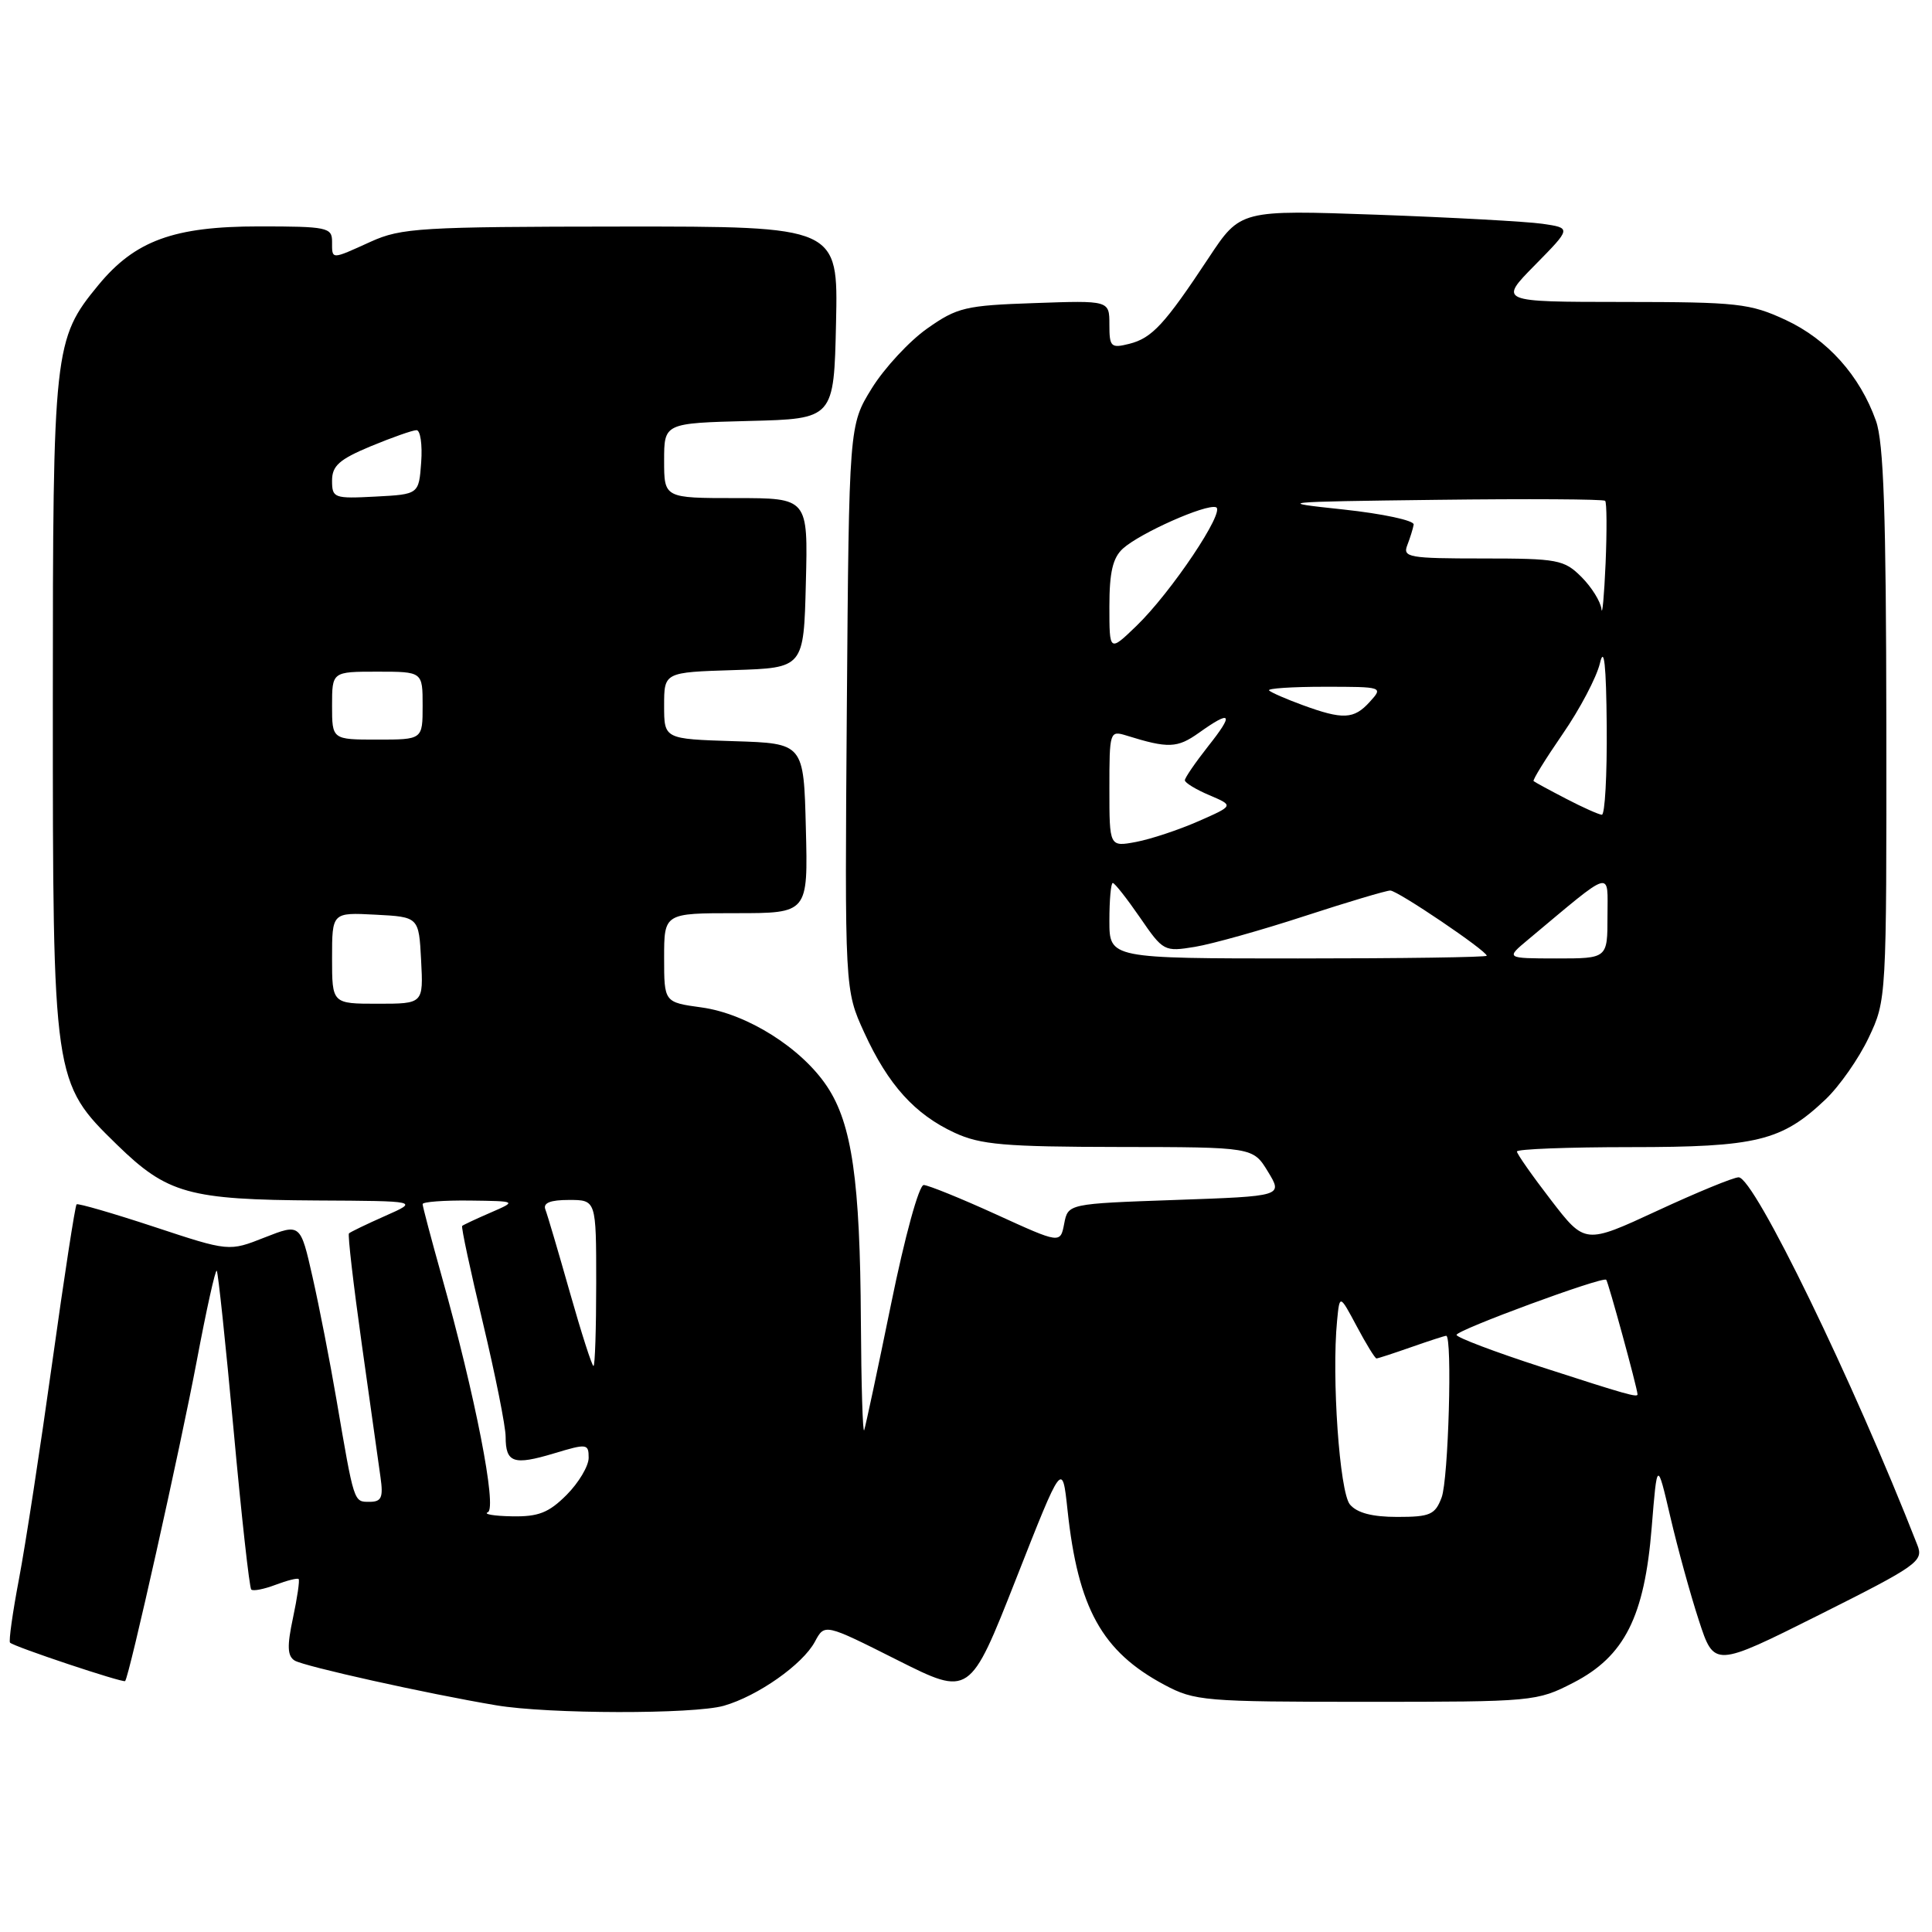 <?xml version="1.0" encoding="UTF-8" standalone="no"?>
<!DOCTYPE svg PUBLIC "-//W3C//DTD SVG 1.1//EN" "http://www.w3.org/Graphics/SVG/1.1/DTD/svg11.dtd" >
<svg xmlns="http://www.w3.org/2000/svg" xmlns:xlink="http://www.w3.org/1999/xlink" version="1.1" viewBox="0 0 256 256">
 <g >
 <path fill="currentColor"
d=" M 95.92 226.02 C 100.42 224.73 106.37 220.54 107.98 217.53 C 109.27 215.12 109.27 215.12 118.89 219.96 C 128.50 224.79 128.50 224.79 134.63 209.22 C 140.76 193.64 140.76 193.64 141.45 200.07 C 142.84 213.10 146.01 218.83 154.29 223.25 C 158.30 225.39 159.58 225.50 181.03 225.50 C 203.19 225.50 203.64 225.46 208.49 222.96 C 215.26 219.47 217.91 214.22 218.86 202.37 C 219.58 193.50 219.58 193.50 221.33 201.00 C 222.29 205.12 223.99 211.30 225.11 214.72 C 227.14 220.94 227.14 220.94 241.05 213.98 C 254.09 207.44 254.90 206.87 254.07 204.75 C 245.56 182.99 232.44 156.00 230.38 156.00 C 229.70 156.00 224.84 158.00 219.58 160.44 C 210.02 164.87 210.02 164.87 205.51 159.01 C 203.03 155.79 201.00 152.89 201.00 152.58 C 201.00 152.26 207.76 152.00 216.03 152.00 C 232.77 152.00 236.08 151.19 241.87 145.70 C 243.73 143.94 246.31 140.25 247.61 137.50 C 249.97 132.52 249.98 132.35 249.95 96.00 C 249.92 68.11 249.60 58.61 248.57 55.75 C 246.44 49.76 242.15 44.98 236.62 42.40 C 231.88 40.20 230.27 40.02 215.04 40.01 C 198.58 40.00 198.58 40.00 203.40 35.11 C 208.22 30.21 208.22 30.21 204.36 29.65 C 202.24 29.35 192.37 28.81 182.43 28.45 C 164.36 27.81 164.36 27.81 160.16 34.16 C 154.32 42.99 152.65 44.80 149.63 45.56 C 147.20 46.17 147.00 45.97 147.00 43.01 C 147.00 39.81 147.00 39.81 137.08 40.16 C 127.93 40.47 126.83 40.73 122.86 43.53 C 120.49 45.20 117.19 48.76 115.52 51.45 C 112.50 56.34 112.50 56.34 112.21 93.75 C 111.93 131.17 111.93 131.17 114.52 136.83 C 117.68 143.74 121.22 147.66 126.50 150.10 C 129.91 151.68 133.11 151.96 148.26 151.98 C 166.03 152.00 166.03 152.00 168.01 155.25 C 169.99 158.50 169.99 158.50 155.75 159.00 C 141.52 159.50 141.52 159.50 141.01 162.15 C 140.50 164.80 140.50 164.80 132.00 160.92 C 127.33 158.79 123.00 157.04 122.40 157.02 C 121.77 157.01 119.90 163.82 118.08 172.75 C 116.31 181.41 114.70 188.95 114.51 189.50 C 114.32 190.05 114.12 183.53 114.07 175.00 C 113.97 156.49 112.89 148.94 109.61 143.99 C 106.24 138.89 99.00 134.32 92.96 133.49 C 88.00 132.81 88.00 132.81 88.00 126.91 C 88.00 121.00 88.00 121.00 97.53 121.00 C 107.07 121.00 107.07 121.00 106.78 109.75 C 106.50 98.50 106.50 98.50 97.25 98.21 C 88.00 97.92 88.00 97.92 88.00 93.50 C 88.00 89.08 88.00 89.08 97.25 88.79 C 106.50 88.50 106.50 88.50 106.78 77.25 C 107.07 66.00 107.07 66.00 97.53 66.00 C 88.00 66.00 88.00 66.00 88.00 61.03 C 88.00 56.07 88.00 56.07 99.25 55.78 C 110.50 55.50 110.50 55.50 110.78 42.75 C 111.06 30.00 111.06 30.00 82.28 30.02 C 55.77 30.04 53.16 30.20 49.14 32.02 C 43.81 34.44 44.00 34.44 44.00 32.00 C 44.00 30.14 43.33 30.00 34.32 30.00 C 23.03 30.00 17.89 31.88 13.03 37.78 C 7.14 44.93 7.00 46.20 7.00 93.00 C 7.00 143.25 7.02 143.41 15.50 151.68 C 22.17 158.18 24.99 158.97 42.00 159.07 C 55.50 159.14 55.50 159.14 51.03 161.12 C 48.57 162.21 46.42 163.25 46.24 163.43 C 46.06 163.60 46.83 170.22 47.94 178.12 C 49.06 186.03 50.17 193.96 50.42 195.75 C 50.80 198.44 50.55 199.00 48.96 199.00 C 46.86 199.00 46.94 199.24 44.58 185.44 C 43.73 180.46 42.31 173.17 41.42 169.24 C 39.81 162.11 39.81 162.11 35.07 163.97 C 30.34 165.84 30.34 165.84 20.42 162.56 C 14.96 160.76 10.34 159.42 10.15 159.58 C 9.96 159.73 8.51 169.14 6.93 180.48 C 5.35 191.82 3.37 204.74 2.52 209.20 C 1.67 213.67 1.14 217.47 1.33 217.66 C 1.88 218.21 16.31 223.02 16.58 222.75 C 17.11 222.22 23.89 191.88 26.08 180.28 C 27.35 173.55 28.53 168.20 28.72 168.38 C 28.90 168.56 29.90 178.04 30.95 189.45 C 31.99 200.85 33.05 210.38 33.29 210.62 C 33.53 210.86 34.97 210.58 36.50 210.00 C 38.03 209.42 39.41 209.07 39.57 209.23 C 39.73 209.39 39.39 211.71 38.82 214.39 C 38.02 218.12 38.08 219.43 39.04 220.03 C 40.29 220.80 56.62 224.43 65.74 225.96 C 72.64 227.13 91.94 227.16 95.92 226.02 Z  M 64.64 200.38 C 65.89 199.86 62.97 184.92 58.52 169.08 C 57.14 164.15 56.00 159.86 56.00 159.55 C 56.00 159.25 58.81 159.04 62.25 159.08 C 68.50 159.16 68.50 159.16 65.00 160.68 C 63.08 161.51 61.38 162.31 61.24 162.44 C 61.09 162.58 62.33 168.36 63.99 175.29 C 65.64 182.22 67.00 189.01 67.00 190.39 C 67.00 193.83 68.05 194.19 73.38 192.59 C 77.79 191.26 78.00 191.29 78.00 193.17 C 78.00 194.26 76.68 196.47 75.08 198.08 C 72.71 200.45 71.34 200.99 67.83 200.92 C 65.45 200.88 64.01 200.63 64.64 200.38 Z  M 178.87 199.35 C 177.50 197.70 176.44 182.51 177.17 175.00 C 177.51 171.50 177.51 171.50 179.78 175.75 C 181.02 178.09 182.20 180.00 182.39 180.00 C 182.59 180.00 184.66 179.32 187.00 178.50 C 189.34 177.68 191.42 177.00 191.63 177.00 C 192.46 177.00 191.93 196.06 191.02 198.43 C 190.16 200.71 189.49 201.00 185.15 201.00 C 181.81 201.00 179.81 200.47 178.87 199.35 Z  M 204.25 181.14 C 198.07 179.14 193.00 177.22 193.00 176.88 C 193.00 176.24 212.26 169.14 212.83 169.57 C 213.08 169.77 216.91 183.76 216.98 184.75 C 217.01 185.21 215.55 184.80 204.25 181.14 Z  M 75.51 171.25 C 73.99 165.89 72.53 160.94 72.26 160.25 C 71.94 159.39 72.92 159.00 75.39 159.00 C 79.00 159.00 79.00 159.00 79.00 170.00 C 79.00 176.05 78.84 181.00 78.64 181.00 C 78.44 181.00 77.03 176.61 75.51 171.25 Z  M 44.00 126.95 C 44.00 120.90 44.00 120.90 49.75 121.20 C 55.50 121.50 55.50 121.50 55.80 127.25 C 56.10 133.00 56.10 133.00 50.05 133.00 C 44.00 133.00 44.00 133.00 44.00 126.95 Z  M 147.00 122.00 C 147.00 119.25 147.20 117.00 147.45 117.00 C 147.70 117.00 149.32 119.06 151.05 121.57 C 154.13 126.06 154.27 126.13 158.35 125.46 C 160.63 125.08 167.17 123.25 172.88 121.38 C 178.58 119.52 183.69 118.00 184.22 118.00 C 185.19 118.00 197.00 125.99 197.00 126.64 C 197.00 126.84 185.75 127.00 172.00 127.00 C 147.00 127.00 147.00 127.00 147.00 122.00 Z  M 202.50 124.49 C 213.91 114.96 213.00 115.23 213.00 121.42 C 213.00 127.00 213.00 127.00 206.25 127.00 C 199.50 126.99 199.50 126.99 202.50 124.49 Z  M 147.00 104.49 C 147.00 96.94 147.05 96.78 149.25 97.46 C 154.80 99.19 155.99 99.14 158.85 97.11 C 163.20 94.01 163.55 94.52 160.08 98.89 C 158.39 101.04 157.00 103.06 157.00 103.39 C 157.00 103.72 158.46 104.61 160.25 105.37 C 163.50 106.75 163.50 106.75 158.79 108.82 C 156.20 109.96 152.49 111.19 150.54 111.56 C 147.00 112.22 147.00 112.22 147.00 104.49 Z  M 207.50 105.83 C 205.30 104.69 203.37 103.64 203.21 103.50 C 203.05 103.37 204.79 100.56 207.06 97.26 C 209.34 93.96 211.56 89.74 212.00 87.88 C 212.55 85.52 212.83 88.05 212.90 96.25 C 212.95 102.71 212.66 107.98 212.25 107.96 C 211.84 107.93 209.70 106.98 207.50 105.83 Z  M 44.00 93.50 C 44.00 89.00 44.00 89.00 50.00 89.00 C 56.00 89.00 56.00 89.00 56.00 93.50 C 56.00 98.00 56.00 98.00 50.00 98.00 C 44.00 98.00 44.00 98.00 44.00 93.50 Z  M 172.58 93.42 C 170.42 92.63 168.43 91.76 168.16 91.49 C 167.89 91.22 171.19 91.00 175.49 91.00 C 183.25 91.00 183.30 91.02 181.50 93.00 C 179.40 95.32 177.95 95.39 172.58 93.42 Z  M 147.00 80.35 C 147.00 75.82 147.45 73.91 148.79 72.69 C 151.07 70.63 159.77 66.76 161.12 67.21 C 162.45 67.65 155.19 78.50 150.57 82.95 C 147.00 86.39 147.00 86.39 147.00 80.35 Z  M 212.20 80.70 C 212.09 79.72 210.90 77.80 209.55 76.45 C 207.25 74.16 206.42 74.00 196.44 74.00 C 186.70 74.00 185.84 73.85 186.47 72.25 C 186.84 71.29 187.23 70.05 187.32 69.51 C 187.42 68.97 183.22 68.07 178.00 67.51 C 168.84 66.54 169.29 66.49 190.40 66.23 C 202.44 66.08 212.47 66.14 212.69 66.36 C 212.91 66.58 212.93 70.30 212.75 74.63 C 212.56 78.96 212.31 81.69 212.20 80.70 Z  M 44.00 63.68 C 44.00 61.72 44.96 60.87 49.13 59.13 C 51.96 57.96 54.68 57.00 55.19 57.00 C 55.70 57.00 55.98 58.91 55.81 61.25 C 55.50 65.50 55.50 65.50 49.75 65.80 C 44.25 66.09 44.00 65.99 44.00 63.68 Z "/>
</g>
</svg>